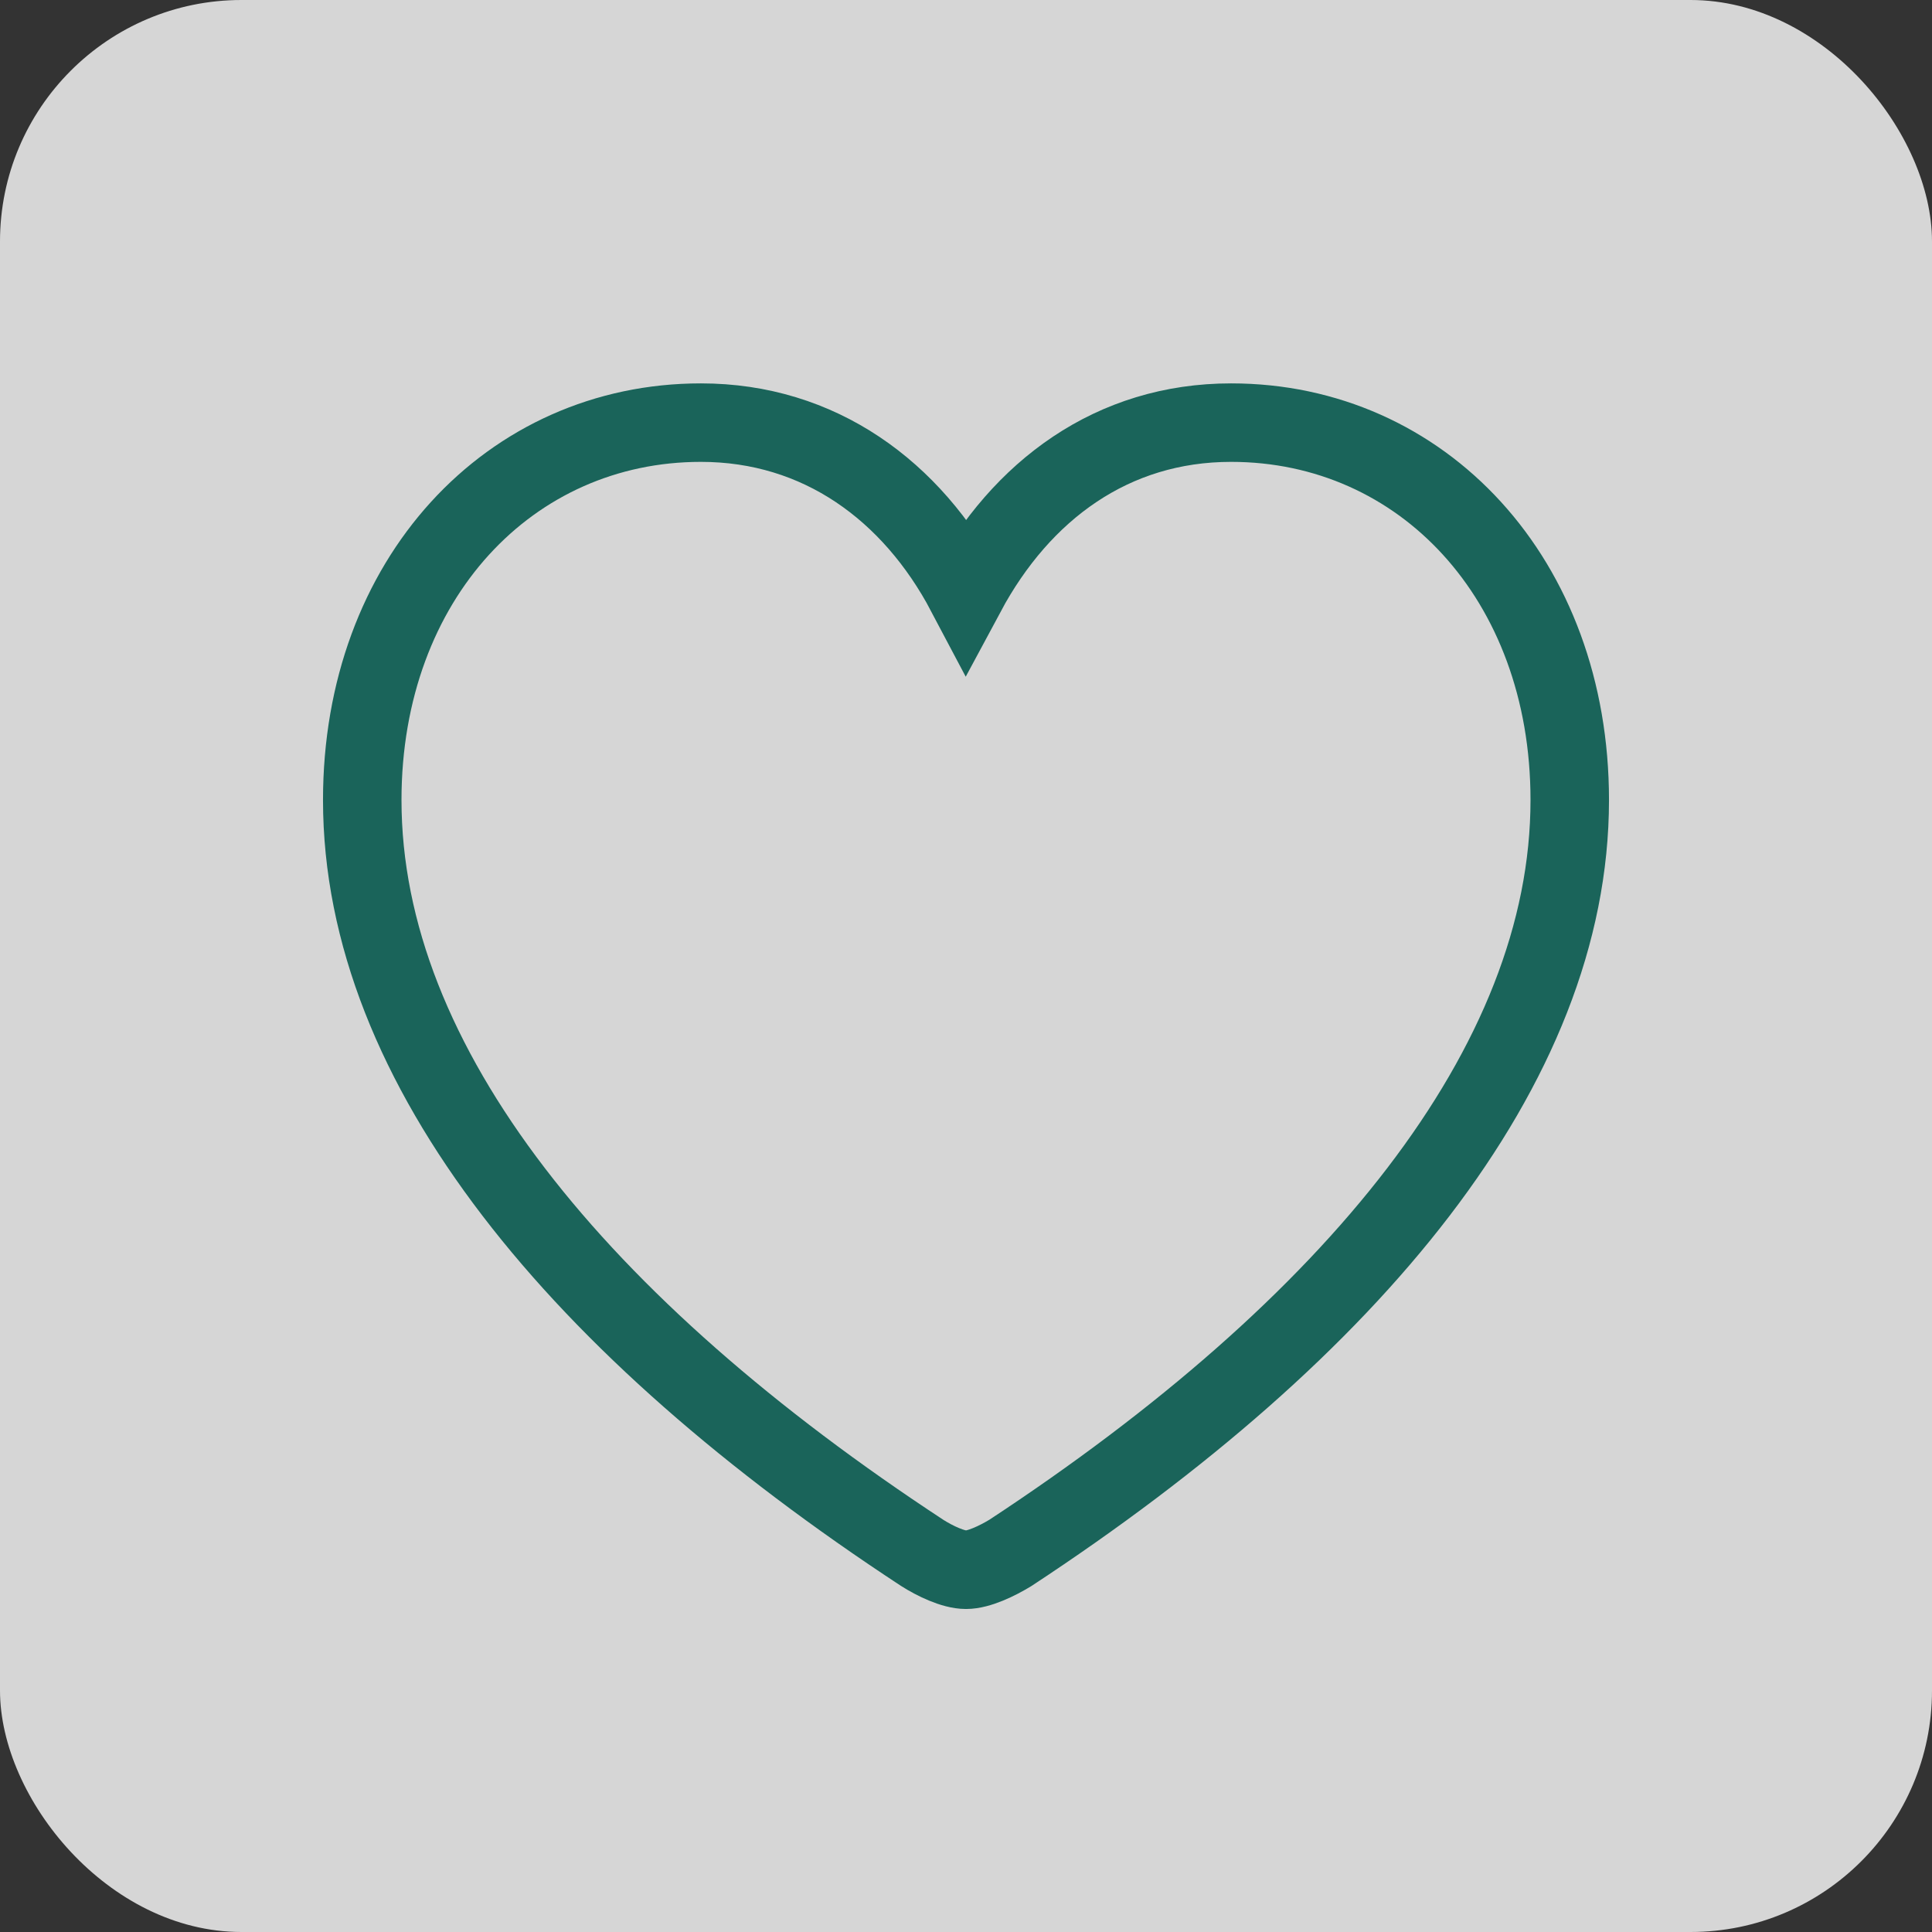 <svg width="32" height="32" viewBox="0 0 32 32" fill="none" xmlns="http://www.w3.org/2000/svg">
<rect x="0" y="0" width="32" height="32" fill="#333333" stroke="none"/>
<rect width="32" height="32" rx="4" fill="white" fill-opacity="0.8"/>
<path d="M16 26C16.212 26 16.514 25.855 16.735 25.721C22.405 21.995 26 17.659 26 13.251C26 9.587 23.553 7 20.391 7C18.427 7 16.916 8.118 16 9.825C15.104 8.128 13.573 7 11.609 7C8.447 7 6 9.587 6 13.251C6 17.659 9.595 21.995 15.275 25.721C15.486 25.855 15.789 26 16 26Z" stroke="#1A645A" stroke-width="1.3"/>
</svg>
